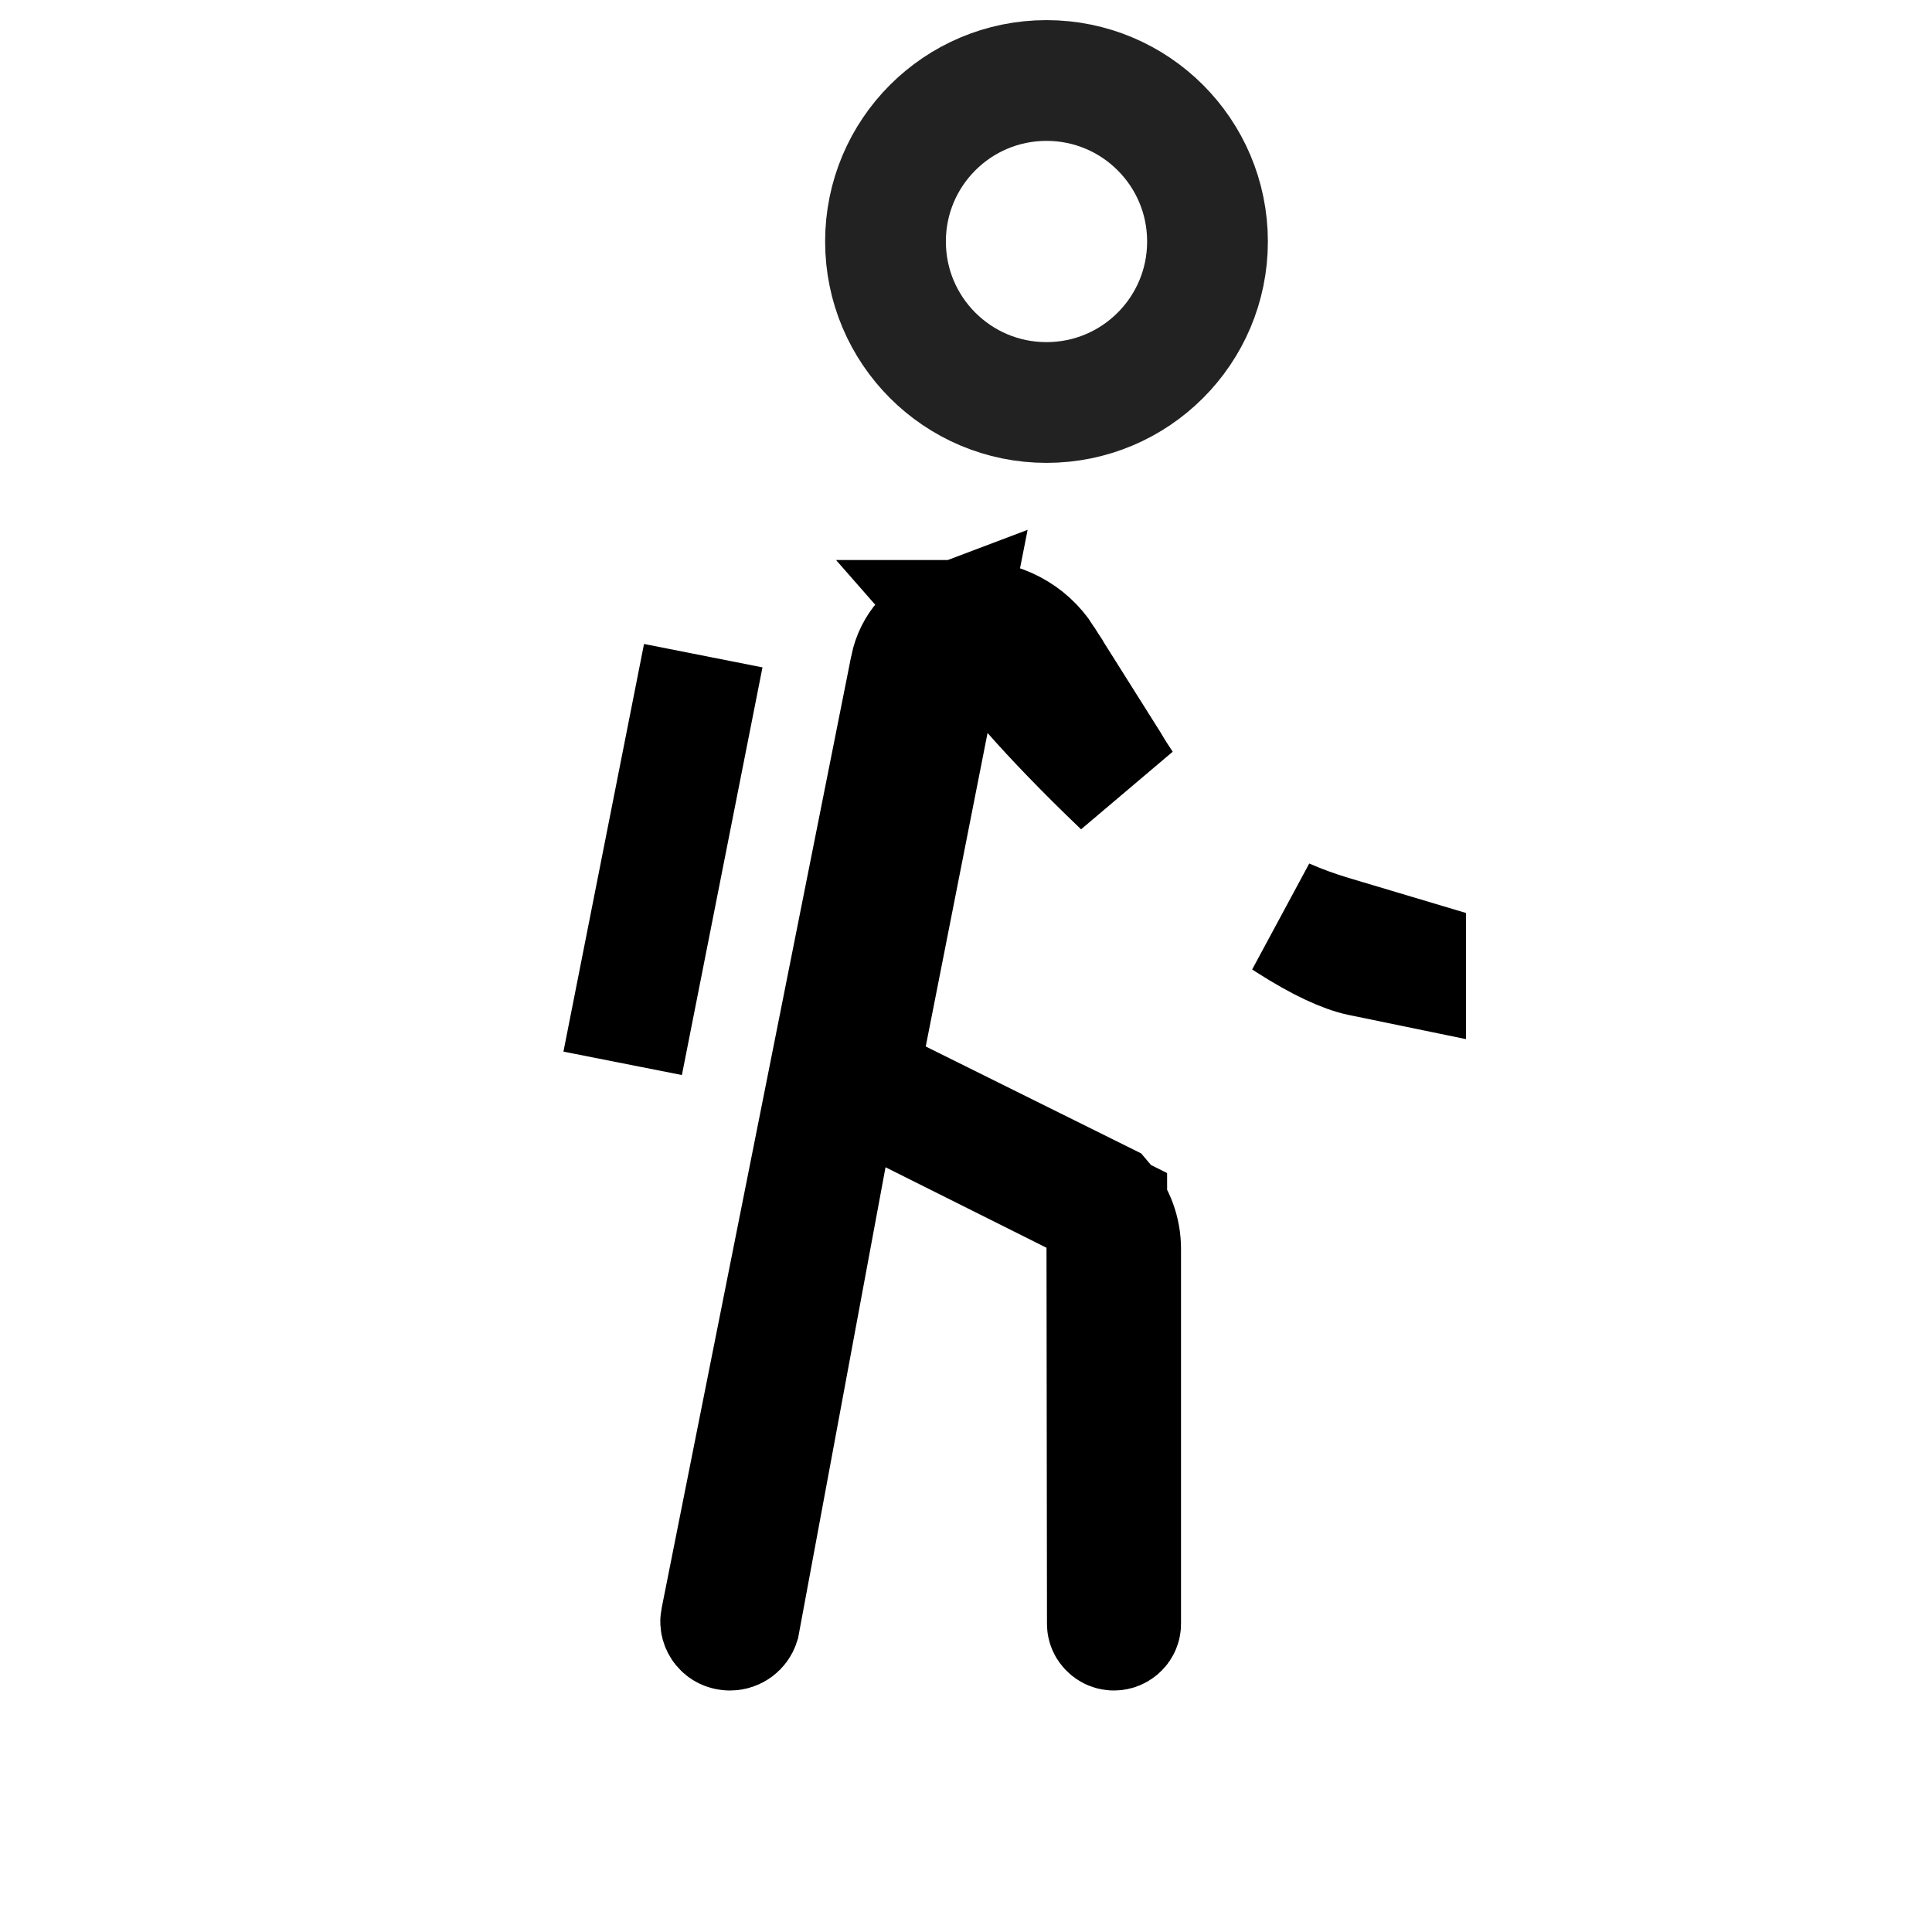 <svg width="24" height="24" viewBox="0 0 24 24" fill="none" xmlns="http://www.w3.org/2000/svg">
<path d="M17.461 11.9V11.988L16.903 11.873C16.707 11.832 16.406 11.698 16.014 11.447C15.997 11.436 15.98 11.425 15.963 11.414C16.148 11.495 16.34 11.565 16.537 11.624L17.461 11.9ZM13.779 9.493C13.832 9.584 13.888 9.672 13.947 9.759C13.479 9.313 13.081 8.895 12.832 8.611L12.04 7.707C12.046 7.707 12.051 7.707 12.057 7.707C12.427 7.707 12.761 7.881 12.955 8.184C12.955 8.185 12.955 8.185 12.955 8.185L13.779 9.493ZM11.769 7.758L11.532 8.96L10.764 12.855L10.653 13.417L11.167 13.672L13.706 14.932C13.845 15.094 13.921 15.298 13.921 15.515V20.174C13.921 20.191 13.914 20.209 13.898 20.225C13.881 20.242 13.86 20.25 13.838 20.25C13.816 20.25 13.795 20.242 13.779 20.225C13.762 20.209 13.756 20.191 13.756 20.174L13.756 20.173L13.75 15.499L13.749 15.036L13.335 14.829L11.335 13.829L10.444 13.384L10.263 14.363L9.185 20.168C9.17 20.214 9.124 20.25 9.069 20.25C8.984 20.25 8.943 20.18 8.954 20.126L8.955 20.122L11.31 8.296C11.31 8.296 11.31 8.295 11.31 8.295C11.365 8.03 11.543 7.843 11.769 7.758Z" stroke="black" stroke-width="1.5"/>
<path d="M13 5C14.105 5 15 4.105 15 3C15 1.895 14.105 1 13 1C11.895 1 11 1.895 11 3C11 4.105 11.895 5 13 5Z" stroke="#222222" stroke-width="1.5" stroke-linecap="round" stroke-linejoin="round"/>
<line x1="8.736" y1="8.145" x2="7.735" y2="13.209" stroke="black" stroke-width="1.5"/>
</svg>
